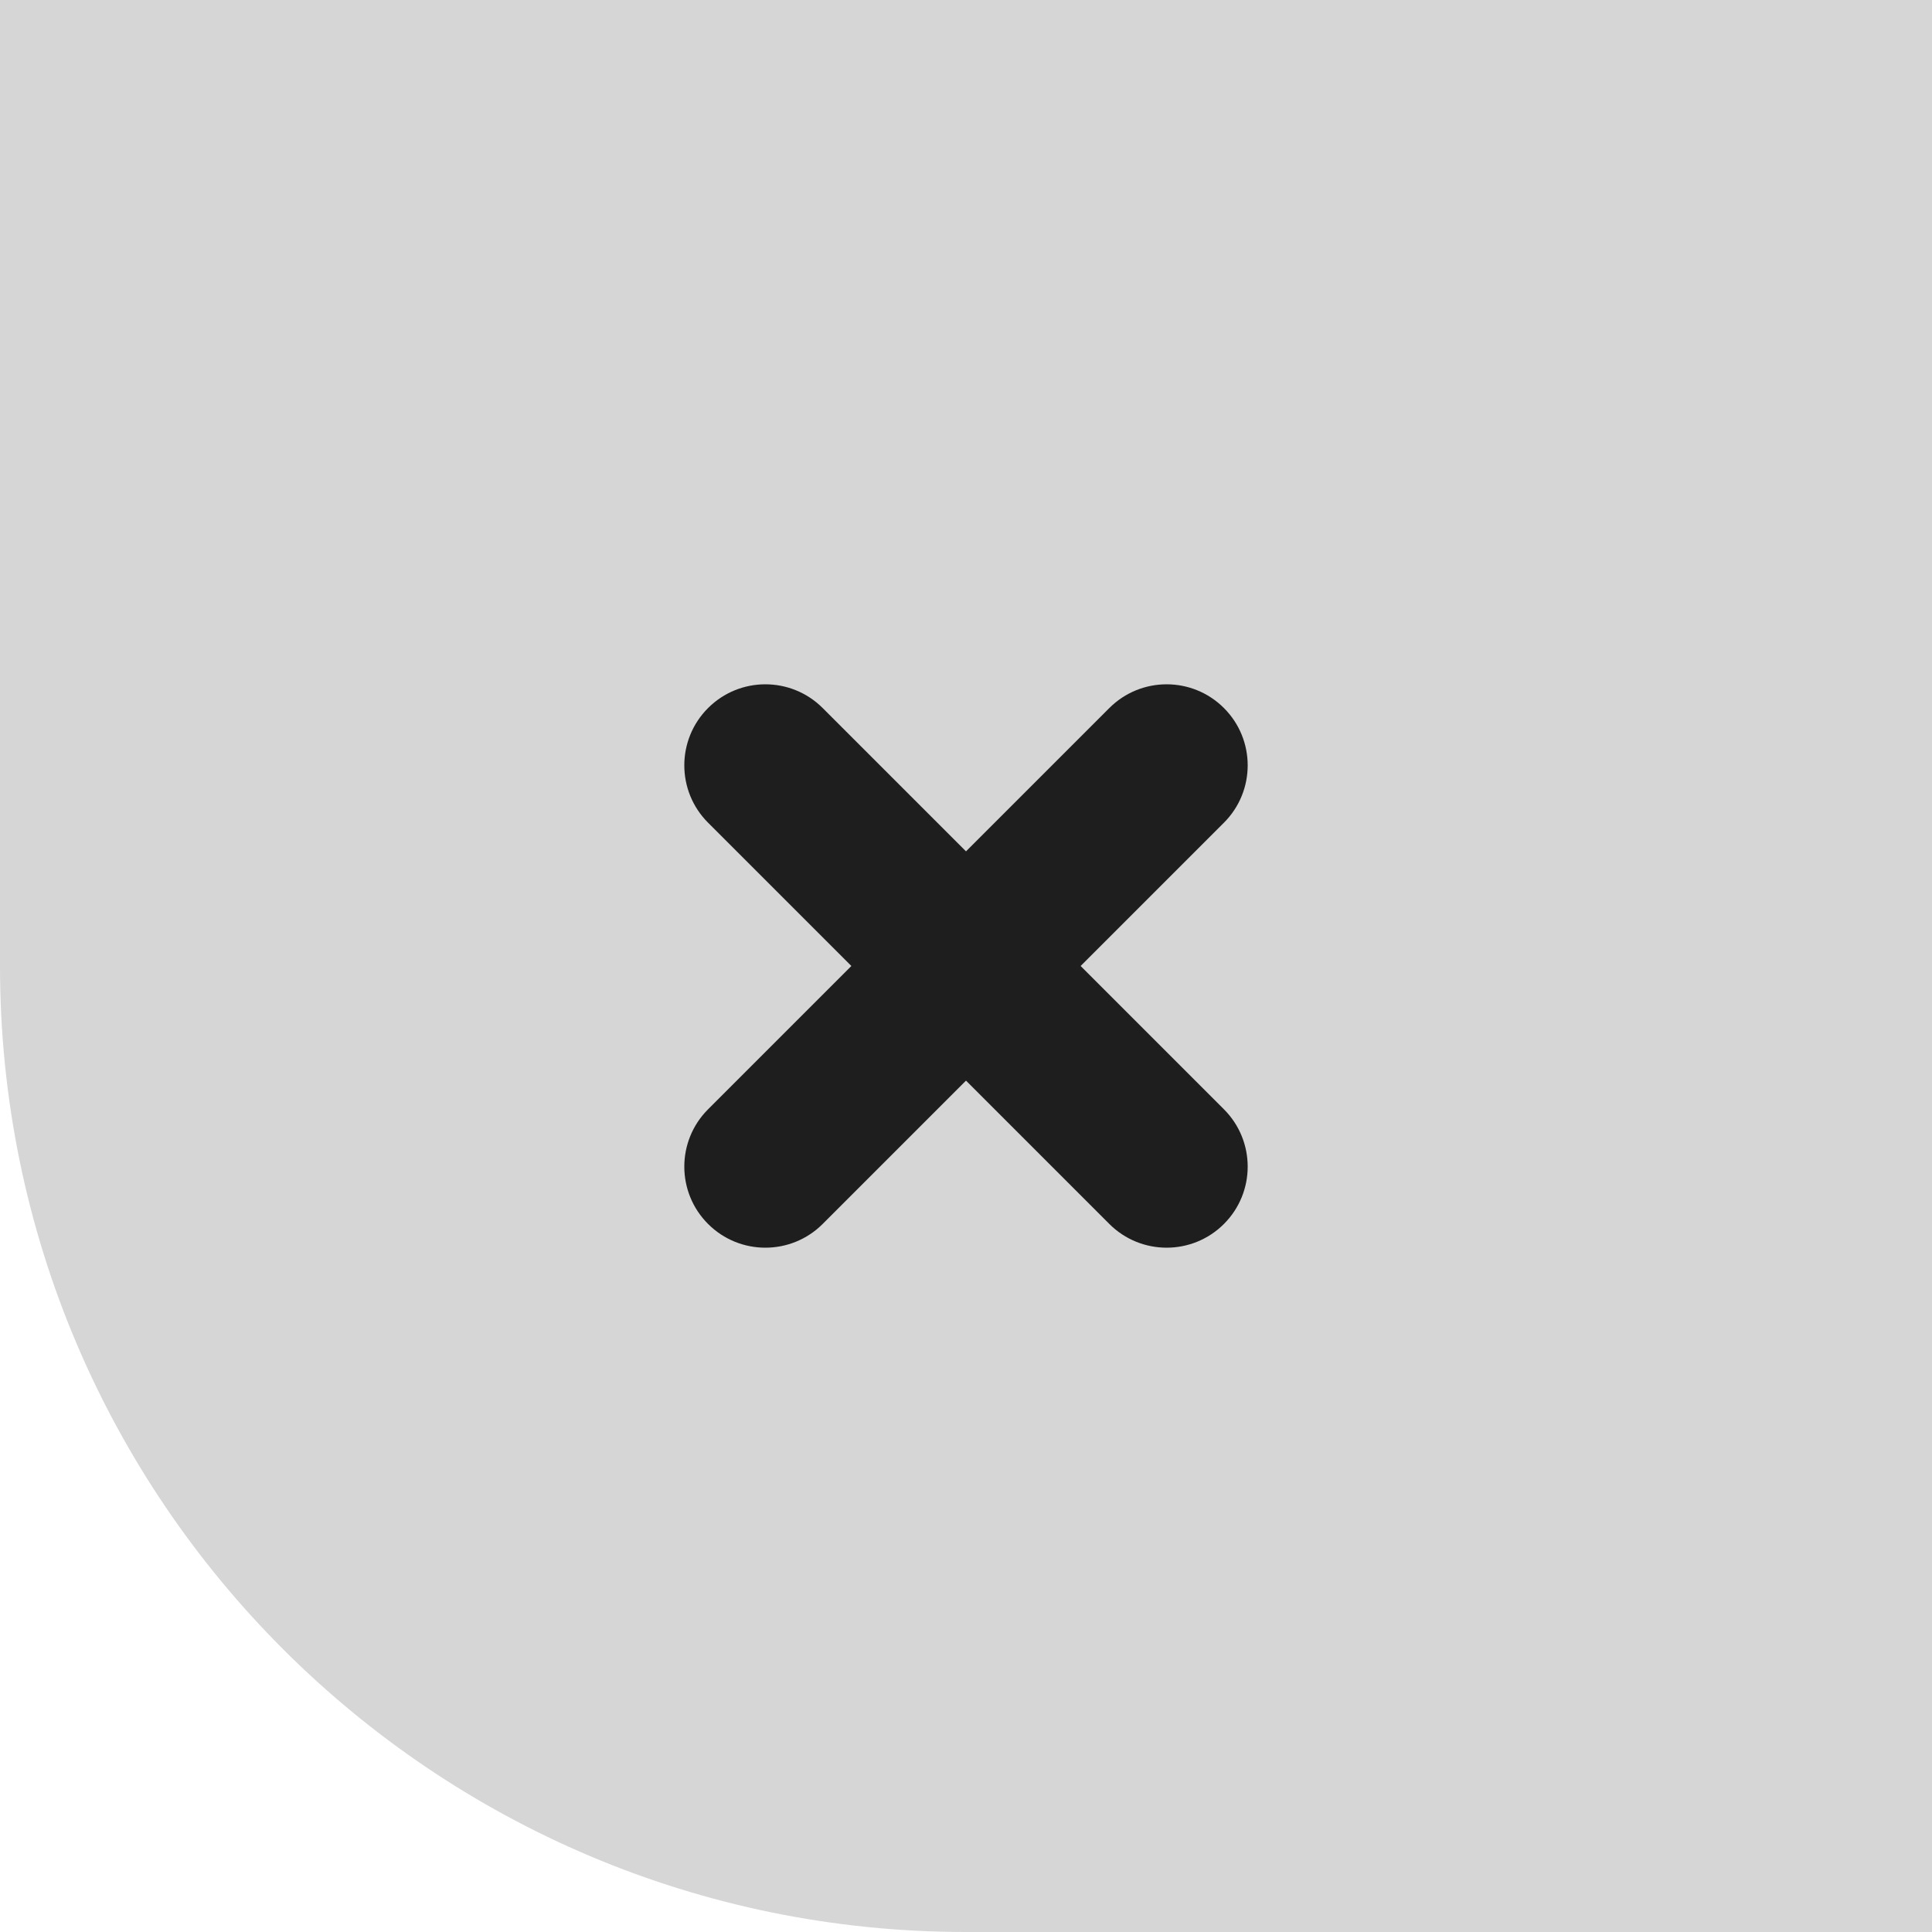 <?xml version="1.0" encoding="UTF-8"?>
<svg width="44px" height="44px" viewBox="0 0 44 44" version="1.1" xmlns="http://www.w3.org/2000/svg" xmlns:xlink="http://www.w3.org/1999/xlink">
    <!-- Generator: sketchtool 54.1 (76490) - https://sketchapp.com -->
    <title>A9F4CEA3-E9DF-4090-B52E-5AED661ED996</title>
    <desc>Created with sketchtool.</desc>
    <g id="Page-1" stroke="none" stroke-width="1" fill="none" fill-rule="evenodd">
        <g id="Pop-Up-for-Tablet" transform="translate(-657, -136)">
            <g id="Close-form-button" transform="translate(657, 136)">
                <path d="M0,0 L44,0 L44,44 L22,44 C9.85,44 1.48797825e-15,34.15 0,22 L0,0 Z" id="Rectangle" fill="#D6D6D6"></path>
                <path d="M20.154,20.154 L20.154,15.538 C20.154,14.519 20.98,13.692 22,13.692 C23.02,13.692 23.846,14.519 23.846,15.538 L23.846,20.154 L28.462,20.154 C29.481,20.154 30.308,20.98 30.308,22 C30.308,23.02 29.481,23.846 28.462,23.846 L23.846,23.846 L23.846,28.462 C23.846,29.481 23.02,30.308 22,30.308 C20.98,30.308 20.154,29.481 20.154,28.462 L20.154,23.846 L15.538,23.846 C14.519,23.846 13.692,23.02 13.692,22 C13.692,20.98 14.519,20.154 15.538,20.154 L20.154,20.154 Z" id="Combined-Shape" fill="#1E1E1E" transform="translate(22, 22) rotate(-45) translate(-22, -22) "></path>
            </g>
        </g>
    </g>
</svg>